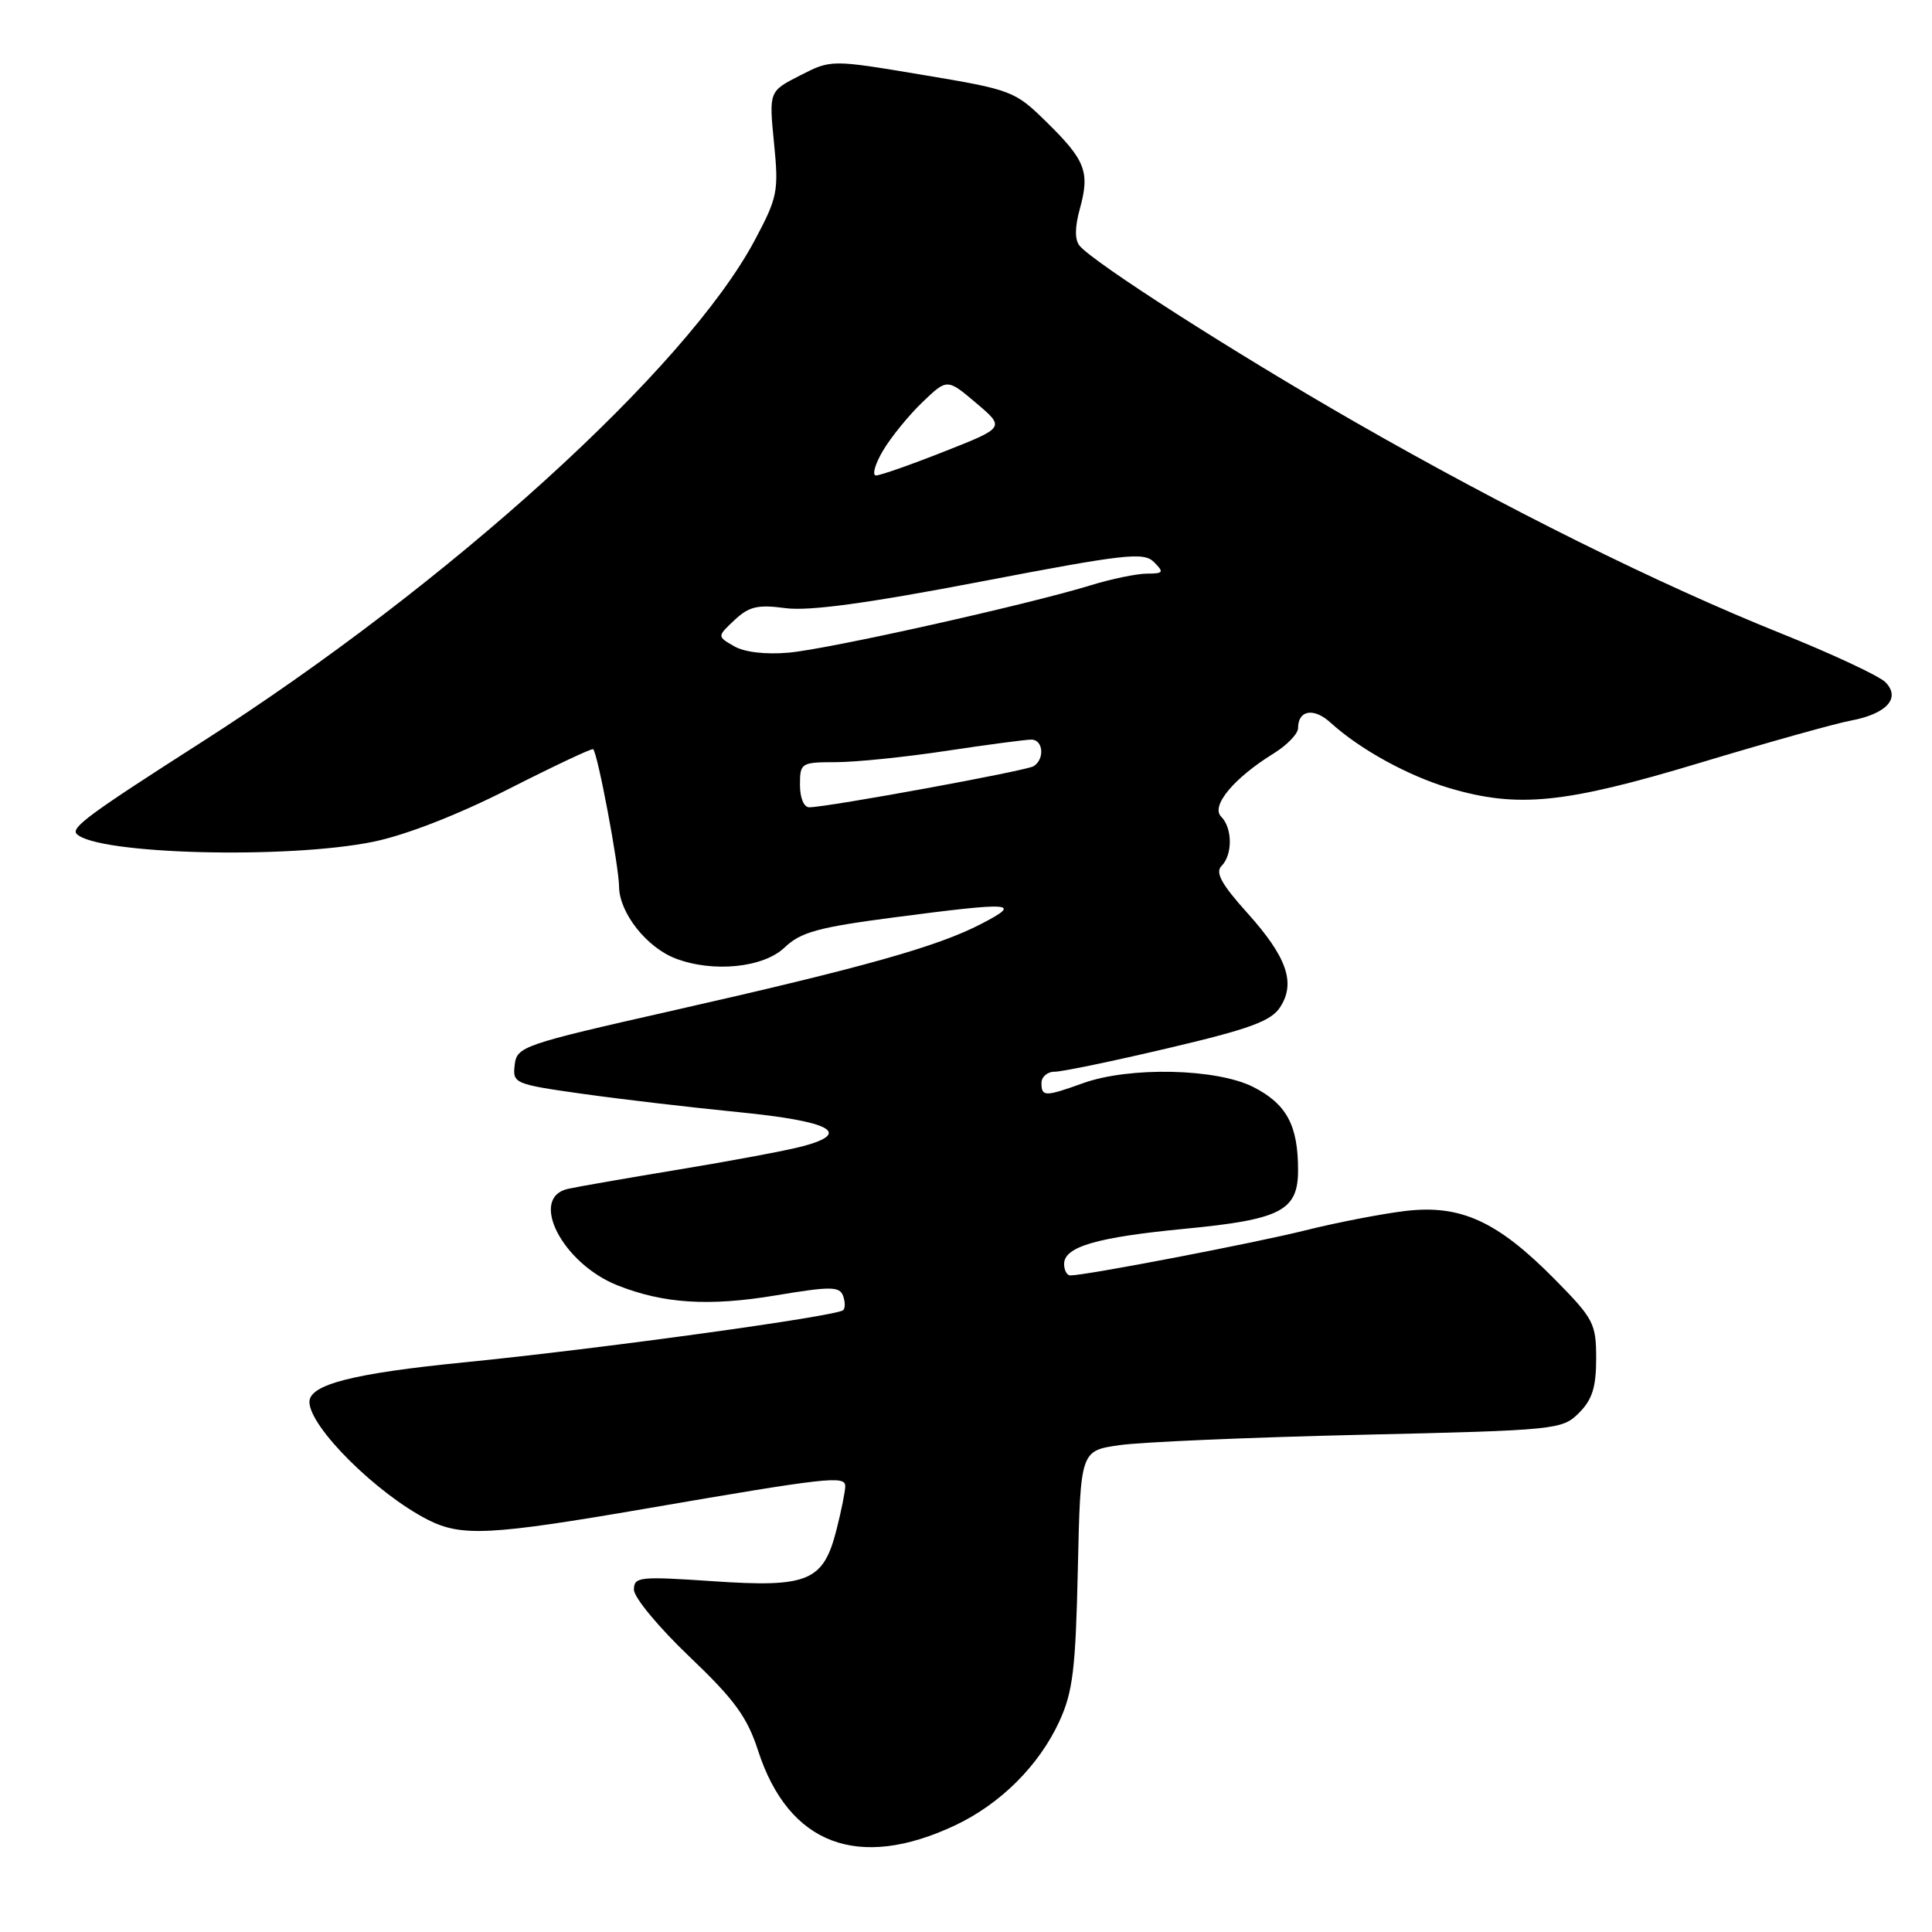 <?xml version="1.0" encoding="UTF-8" standalone="no"?>
<!DOCTYPE svg PUBLIC "-//W3C//DTD SVG 1.1//EN" "http://www.w3.org/Graphics/SVG/1.1/DTD/svg11.dtd" >
<svg xmlns="http://www.w3.org/2000/svg" xmlns:xlink="http://www.w3.org/1999/xlink" version="1.1" viewBox="0 0 256 256">
 <g >
 <path fill="currentColor"
d=" M 126.53 241.88 C 132.56 239.04 137.66 233.96 140.37 228.09 C 142.16 224.18 142.53 221.18 142.82 207.87 C 143.17 192.23 143.17 192.23 148.34 191.49 C 151.18 191.08 165.53 190.46 180.22 190.12 C 206.30 189.52 207.00 189.44 209.22 187.22 C 210.98 185.47 211.50 183.81 211.50 180.01 C 211.50 175.36 211.17 174.74 206.01 169.51 C 198.40 161.80 193.54 159.59 186.21 160.46 C 183.07 160.84 177.12 161.99 173.00 163.02 C 166.25 164.71 143.88 169.00 141.83 169.00 C 141.37 169.00 141.00 168.31 141.00 167.48 C 141.00 165.20 145.33 163.94 157.00 162.82 C 169.75 161.59 172.00 160.43 172.00 155.04 C 172.00 149.10 170.48 146.29 166.08 144.04 C 161.24 141.57 149.66 141.31 143.50 143.53 C 138.46 145.34 138.00 145.34 138.00 143.50 C 138.00 142.68 138.79 142.00 139.75 142.01 C 140.71 142.01 147.49 140.61 154.81 138.88 C 165.54 136.36 168.41 135.31 169.61 133.48 C 171.73 130.24 170.53 126.81 165.24 120.93 C 161.84 117.15 161.00 115.60 161.86 114.74 C 163.34 113.26 163.32 109.72 161.81 108.21 C 160.41 106.81 163.47 103.11 168.73 99.86 C 170.53 98.75 172.00 97.23 172.00 96.48 C 172.00 94.07 174.09 93.73 176.32 95.77 C 180.18 99.28 186.55 102.79 192.03 104.42 C 201.11 107.11 207.28 106.49 225.21 101.09 C 234.17 98.39 243.17 95.87 245.21 95.49 C 250.02 94.59 251.91 92.48 249.81 90.38 C 248.97 89.55 242.71 86.62 235.90 83.89 C 219.74 77.40 199.41 67.31 179.50 55.89 C 163.57 46.75 144.92 34.82 143.05 32.56 C 142.40 31.77 142.41 30.10 143.09 27.65 C 144.43 22.78 143.84 21.24 138.68 16.18 C 134.47 12.04 134.10 11.90 122.25 9.92 C 110.13 7.89 110.13 7.89 106.01 10.00 C 101.89 12.10 101.89 12.10 102.56 18.94 C 103.20 25.36 103.04 26.14 100.01 31.83 C 90.92 48.88 59.54 77.36 26.65 98.38 C 11.83 107.86 9.35 109.68 10.17 110.51 C 12.88 113.21 38.09 113.87 49.50 111.53 C 53.81 110.64 60.69 107.96 67.41 104.54 C 73.42 101.49 78.45 99.12 78.60 99.27 C 79.21 99.88 82.00 114.70 82.03 117.50 C 82.07 120.96 85.69 125.55 89.53 127.01 C 94.49 128.90 101.15 128.23 103.95 125.56 C 106.10 123.51 108.38 122.88 118.46 121.56 C 134.39 119.48 135.52 119.57 130.00 122.43 C 124.21 125.44 114.38 128.20 89.00 133.94 C 69.25 138.41 68.49 138.67 68.20 141.10 C 67.91 143.56 68.14 143.66 77.20 144.94 C 82.32 145.66 91.64 146.75 97.92 147.37 C 110.10 148.58 112.99 150.13 106.31 151.90 C 104.22 152.45 96.88 153.83 90.00 154.96 C 83.12 156.10 76.49 157.25 75.25 157.53 C 70.05 158.70 74.49 167.38 81.78 170.30 C 87.90 172.74 93.94 173.13 102.83 171.64 C 110.00 170.44 111.23 170.45 111.70 171.67 C 112.00 172.45 112.01 173.32 111.73 173.60 C 110.93 174.40 79.40 178.74 61.50 180.52 C 46.77 181.98 40.99 183.46 41.00 185.77 C 41.02 189.09 49.92 197.93 56.70 201.38 C 61.15 203.64 64.96 203.44 85.52 199.91 C 109.76 195.74 112.00 195.49 112.00 196.93 C 112.00 197.58 111.49 200.14 110.86 202.62 C 109.12 209.54 107.12 210.38 94.49 209.52 C 84.70 208.86 84.00 208.93 84.00 210.65 C 84.00 211.67 87.30 215.65 91.34 219.50 C 97.33 225.21 99.01 227.51 100.46 232.00 C 104.50 244.41 113.71 247.91 126.53 241.88 Z  M 106.00 104.00 C 106.00 101.09 106.14 101.00 110.75 100.99 C 113.36 100.99 119.96 100.32 125.41 99.49 C 130.86 98.67 135.93 98.00 136.66 98.00 C 138.24 98.00 138.46 100.60 136.95 101.53 C 135.96 102.14 109.91 106.92 107.25 106.97 C 106.52 106.99 106.00 105.75 106.00 104.00 Z  M 97.26 85.62 C 95.02 84.33 95.02 84.33 97.33 82.16 C 99.25 80.36 100.40 80.09 104.07 80.58 C 107.17 81.00 114.91 79.95 129.94 77.07 C 149.13 73.39 151.55 73.12 152.91 74.48 C 154.27 75.84 154.17 76.00 151.96 76.01 C 150.61 76.02 147.25 76.71 144.50 77.56 C 136.09 80.14 109.80 86.01 104.50 86.48 C 101.44 86.75 98.63 86.42 97.26 85.62 Z  M 116.99 59.73 C 118.05 57.94 120.40 55.05 122.21 53.31 C 125.50 50.15 125.50 50.15 129.34 53.40 C 133.18 56.65 133.18 56.65 125.14 59.82 C 120.72 61.57 116.64 63.00 116.08 63.00 C 115.53 63.00 115.93 61.53 116.99 59.73 Z "/>
</g>
</svg>